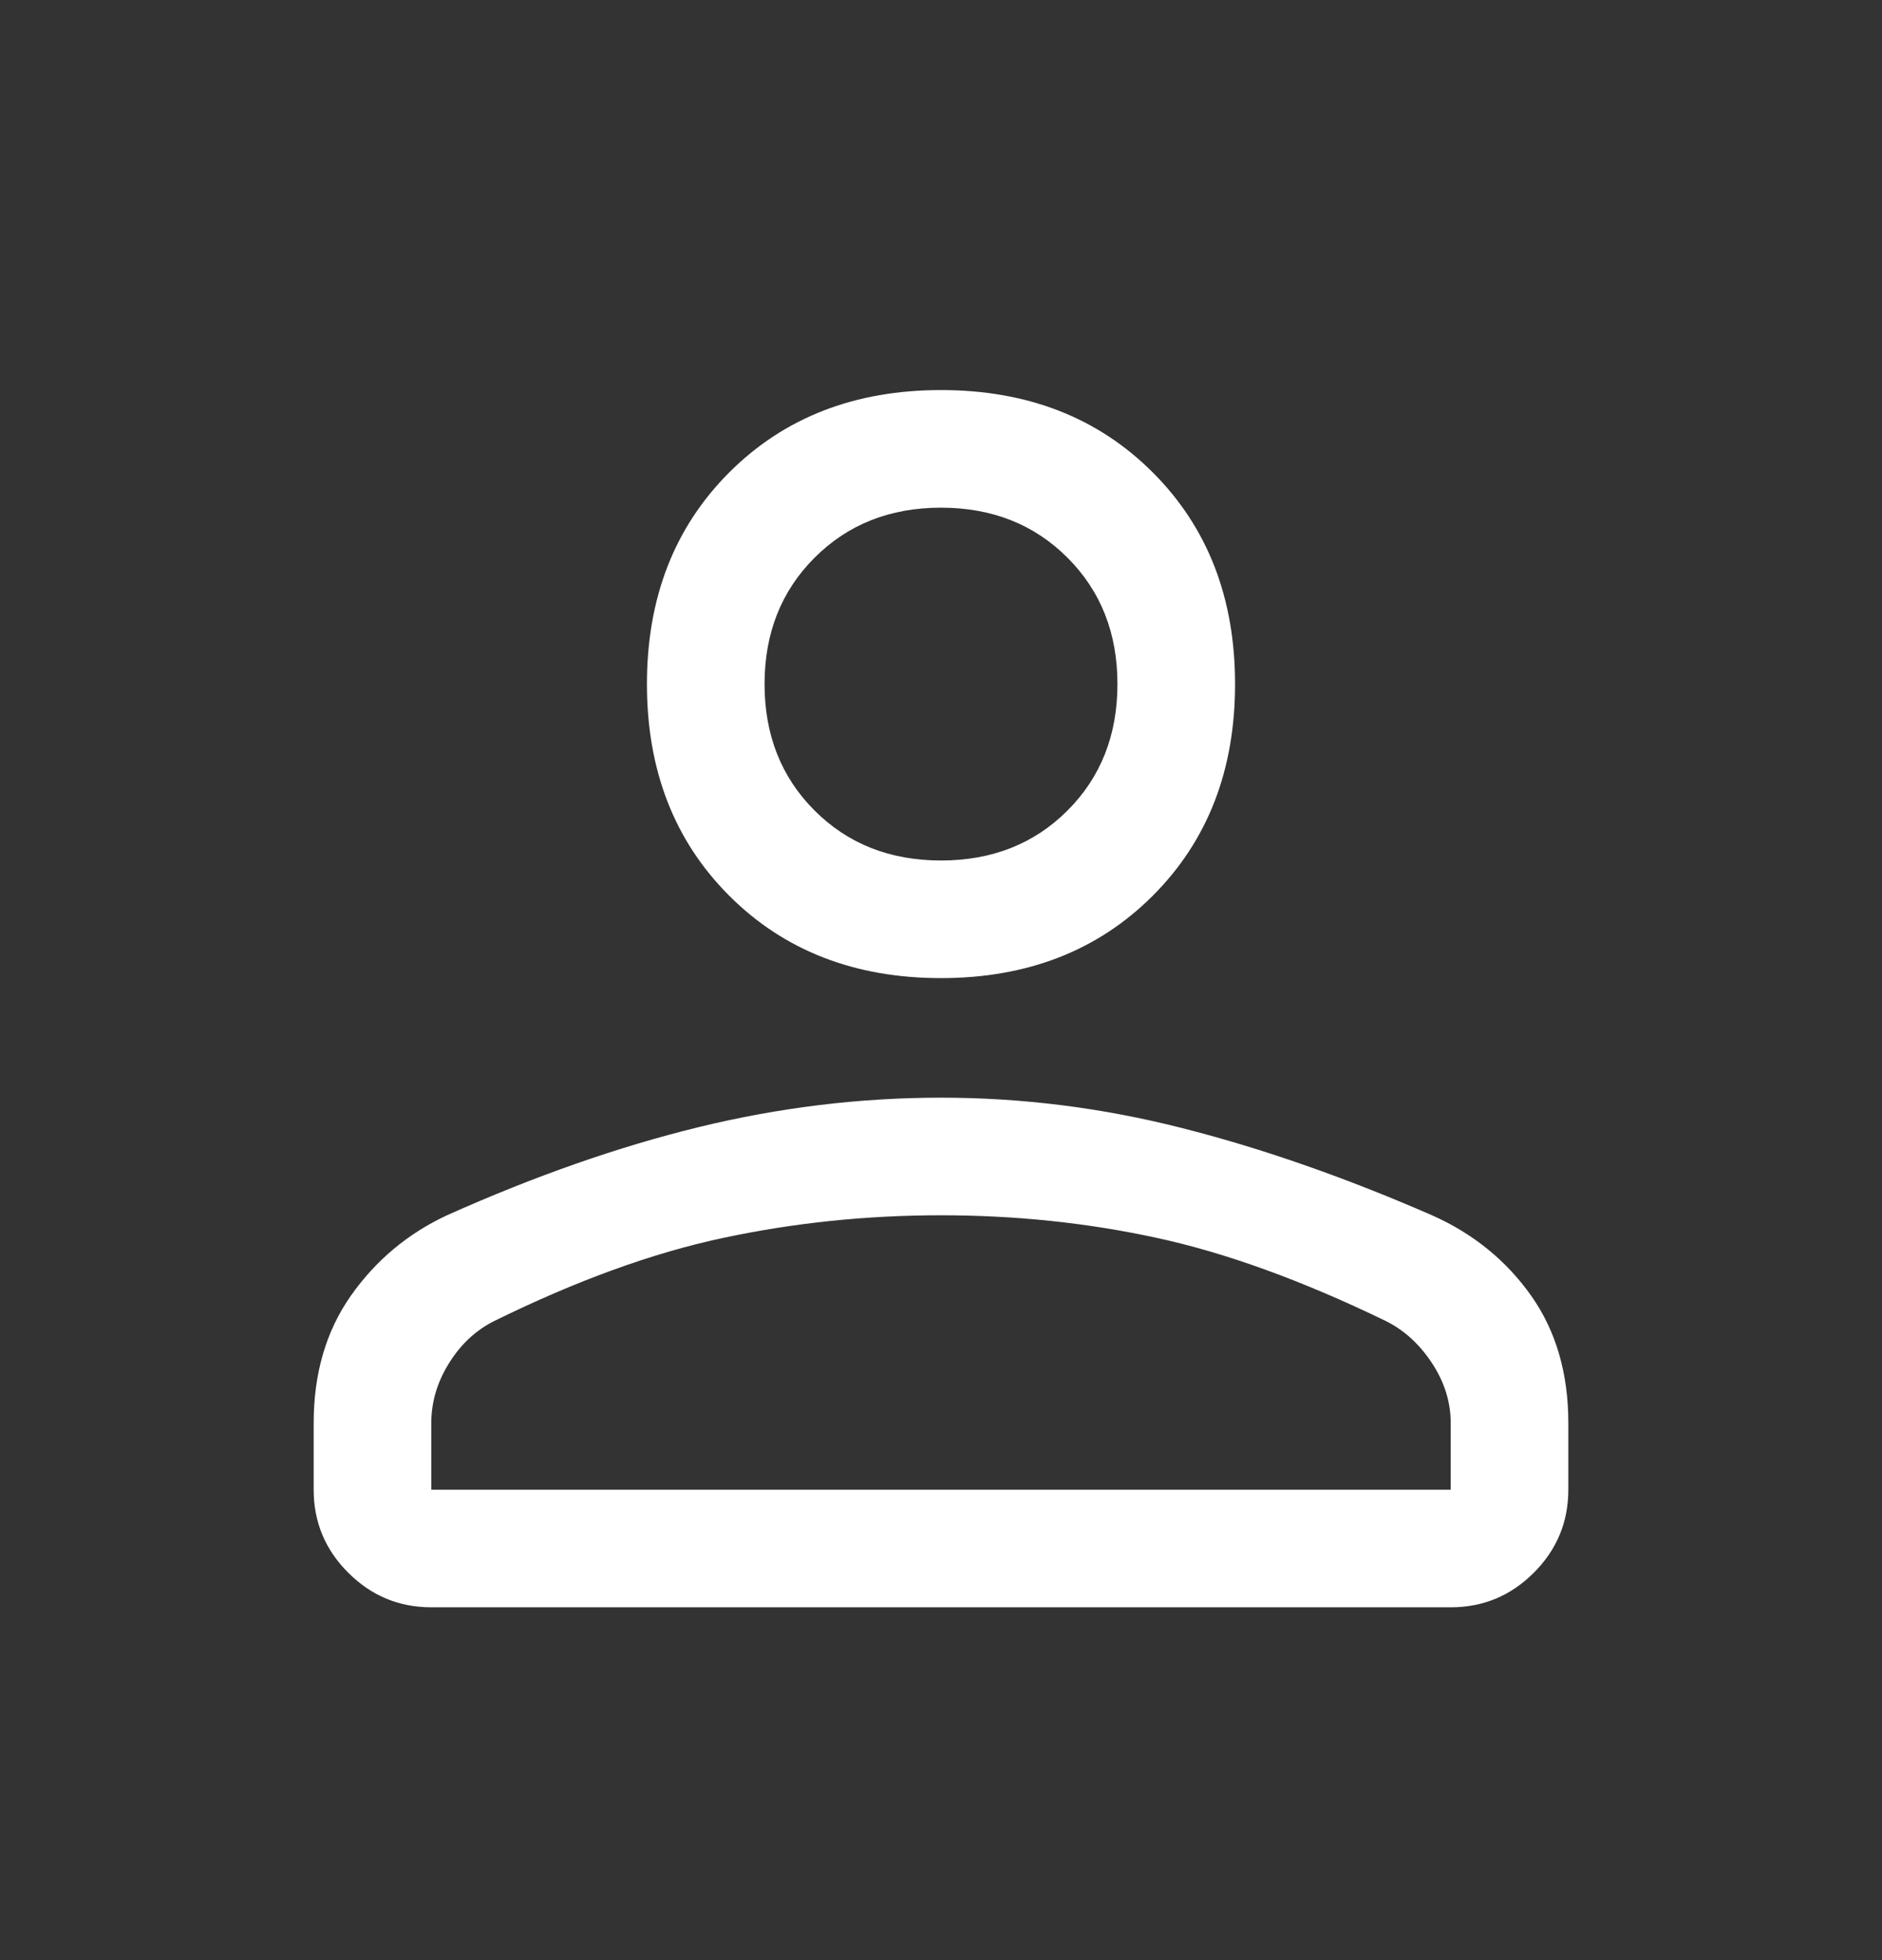 <svg width="24" height="25" viewBox="0 0 24 25" fill="none" xmlns="http://www.w3.org/2000/svg">
<rect x="0" y="0" width="24" height="25" fill="#333333" stroke="none"/>
<path d="M12 12.475C10.9 12.475 10 12.125 9.3 11.425C8.6 10.725 8.25 9.825 8.25 8.725C8.25 7.625 8.6 6.725 9.3 6.025C10 5.325 10.9 4.975 12 4.975C13.1 4.975 14 5.325 14.7 6.025C15.4 6.725 15.75 7.625 15.75 8.725C15.75 9.825 15.4 10.725 14.7 11.425C14 12.125 13.1 12.475 12 12.475ZM18.5 20.5H5.5C5.088 20.5 4.735 20.353 4.441 20.059C4.147 19.766 4 19.413 4 19V18.15C4 17.517 4.159 16.975 4.475 16.525C4.792 16.075 5.2 15.733 5.7 15.5C6.817 15 7.888 14.625 8.913 14.375C9.938 14.125 10.967 14 12 14C13.034 14 14.059 14.129 15.075 14.388C16.092 14.646 17.158 15.018 18.273 15.505C18.795 15.74 19.213 16.082 19.528 16.529C19.843 16.976 20 17.517 20 18.15V19C20 19.413 19.853 19.766 19.56 20.059C19.266 20.353 18.913 20.5 18.5 20.5ZM5.5 19H18.5V18.15C18.5 17.883 18.421 17.629 18.263 17.388C18.104 17.146 17.909 16.967 17.675 16.85C16.609 16.333 15.634 15.979 14.75 15.788C13.867 15.596 12.95 15.5 12 15.5C11.05 15.5 10.125 15.596 9.225 15.788C8.325 15.979 7.35 16.333 6.3 16.85C6.067 16.967 5.875 17.146 5.725 17.388C5.575 17.629 5.5 17.883 5.5 18.15V19ZM12 10.975C12.65 10.975 13.188 10.763 13.613 10.338C14.038 9.913 14.25 9.375 14.25 8.725C14.25 8.075 14.038 7.538 13.613 7.113C13.188 6.688 12.65 6.475 12 6.475C11.35 6.475 10.813 6.688 10.388 7.113C9.963 7.538 9.75 8.075 9.75 8.725C9.75 9.375 9.963 9.913 10.388 10.338C10.813 10.763 11.35 10.975 12 10.975Z" fill="white"/>
</svg>
